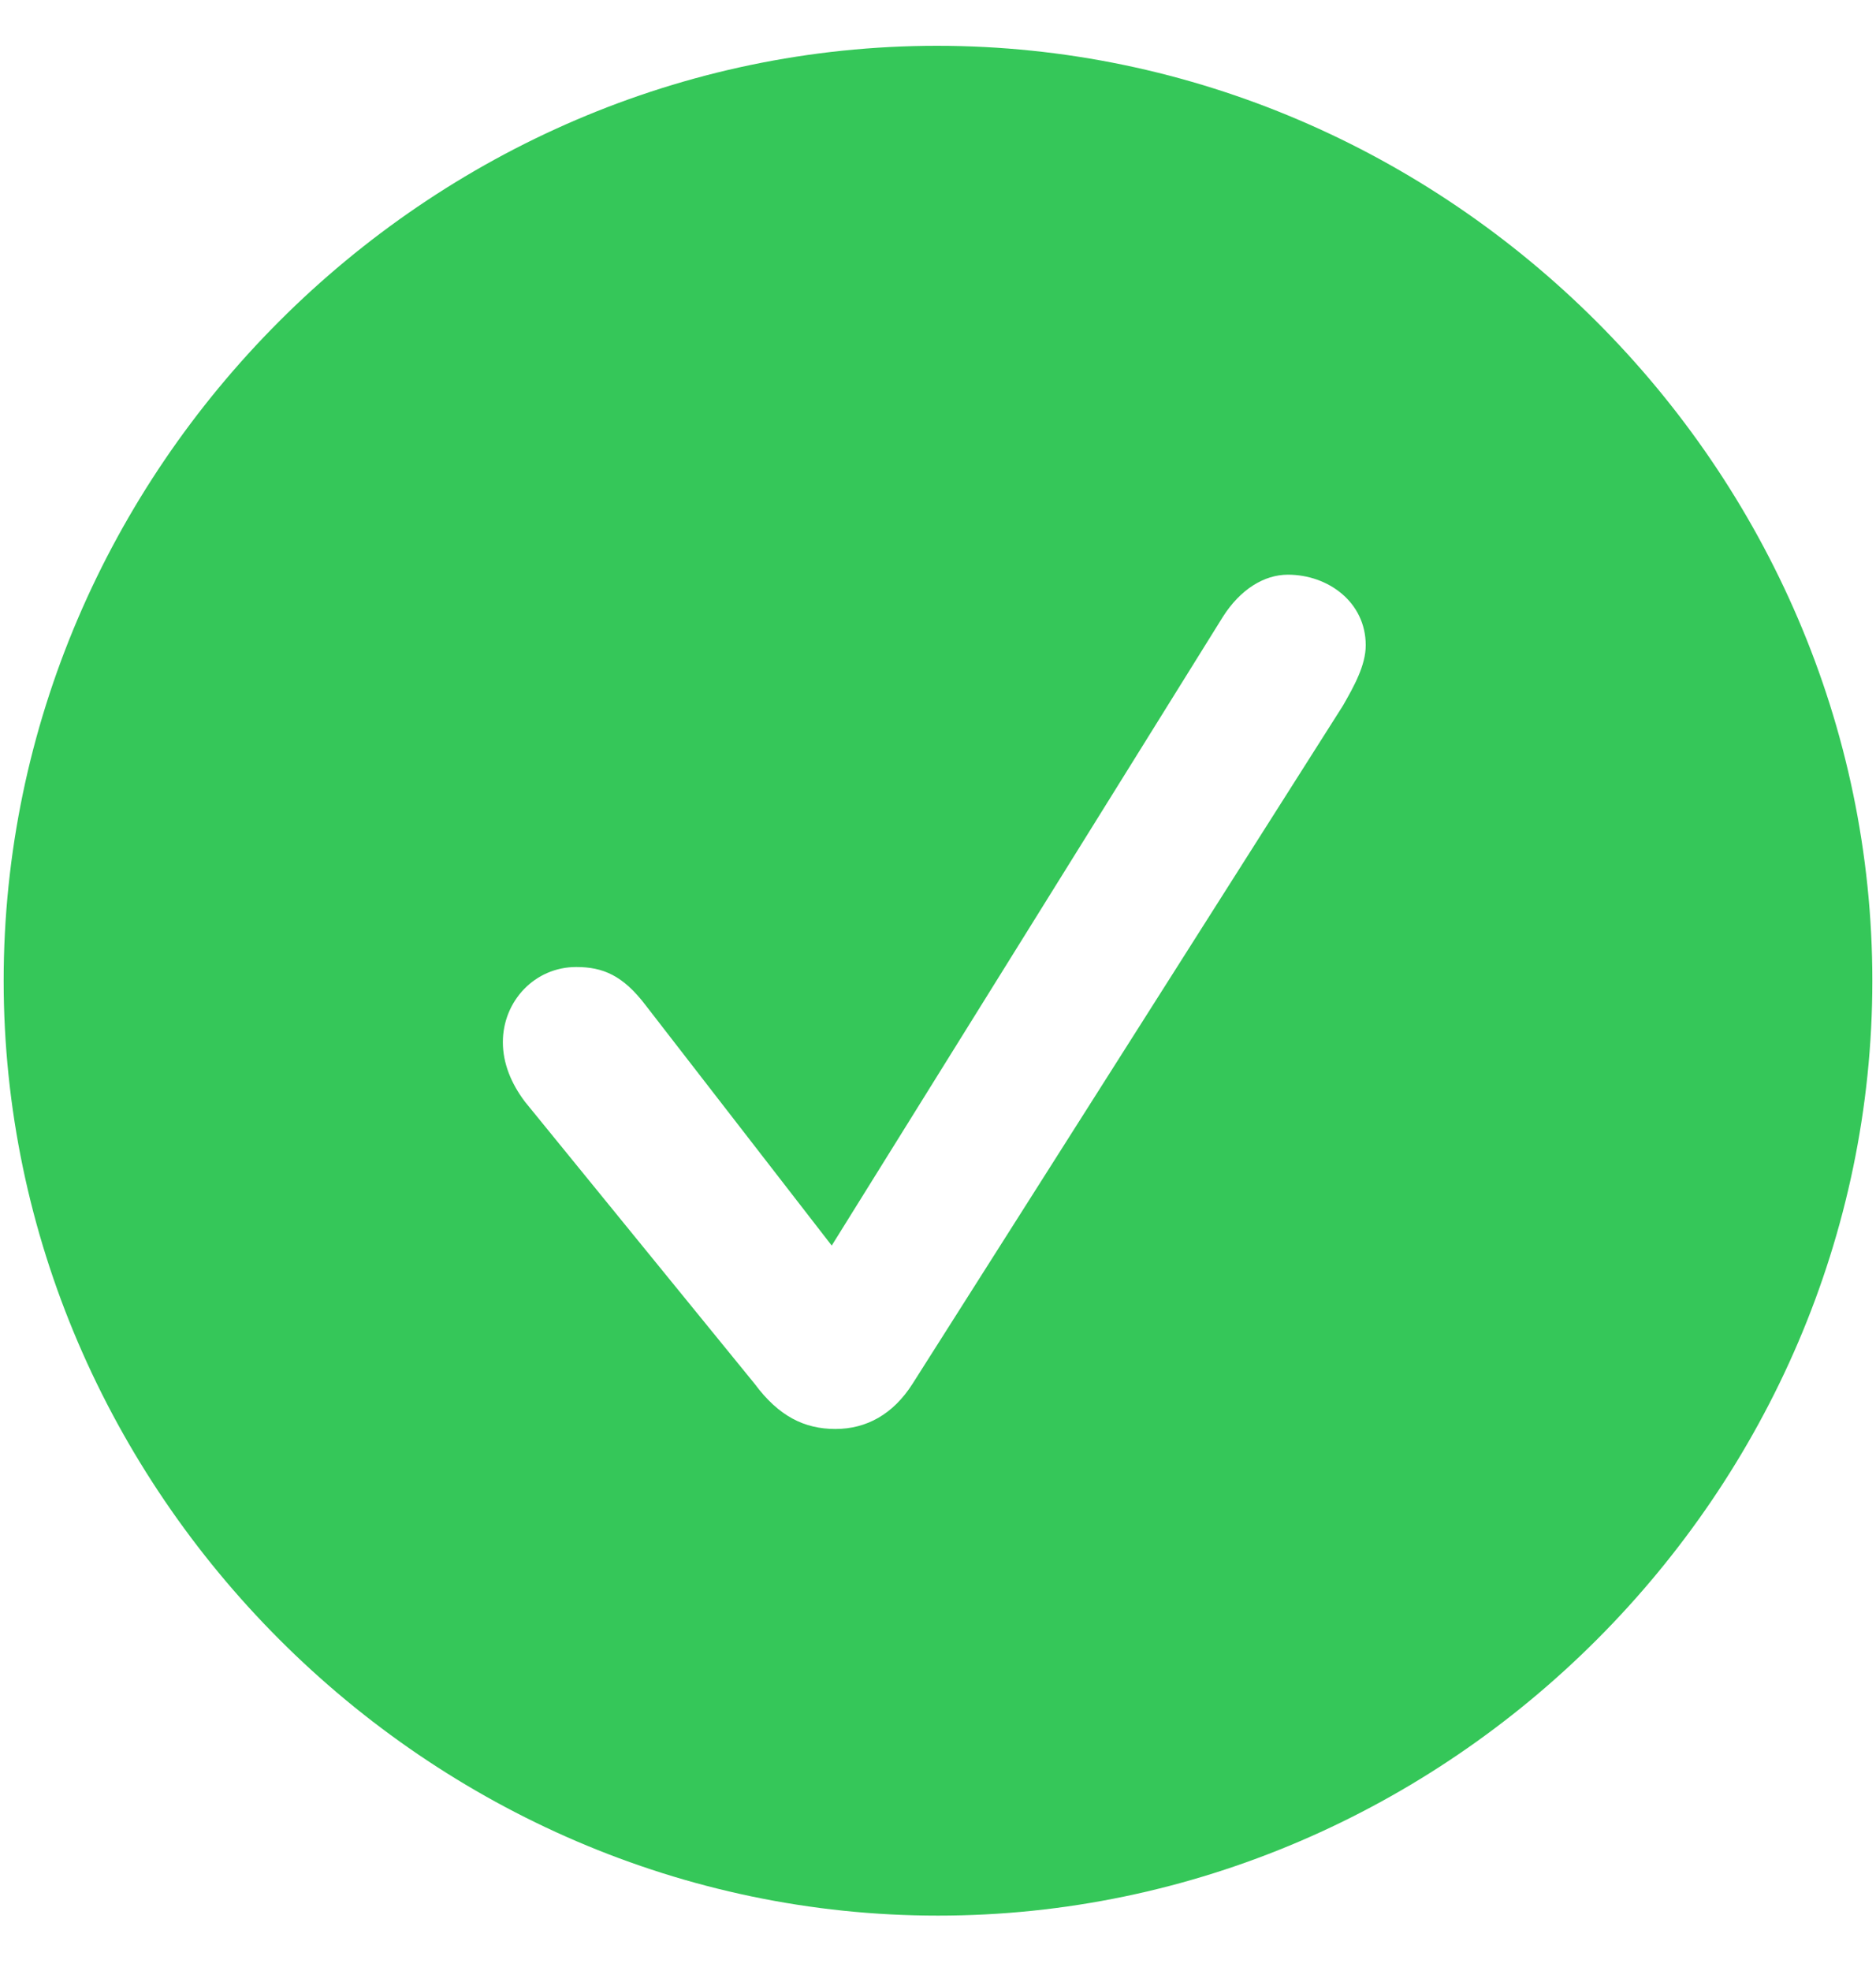 <svg width="20" height="21" viewBox="0 0 20 21" fill="none" xmlns="http://www.w3.org/2000/svg">
<path d="M10 20.41C4.561 20.41 0.039 15.889 0.039 10.449C0.039 5 4.551 0.488 9.99 0.488C15.44 0.488 19.961 5 19.961 10.449C19.961 15.889 15.449 20.41 10 20.41ZM8.906 15.225C9.238 15.225 9.521 15.068 9.727 14.746L14.316 7.52C14.434 7.314 14.56 7.09 14.56 6.875C14.56 6.416 14.16 6.123 13.73 6.123C13.477 6.123 13.223 6.279 13.037 6.572L8.867 13.271L6.885 10.713C6.641 10.391 6.426 10.303 6.143 10.303C5.703 10.303 5.361 10.664 5.361 11.104C5.361 11.328 5.449 11.543 5.596 11.738L8.047 14.746C8.301 15.088 8.574 15.225 8.906 15.225Z" fill="#35C759"/>
</svg>
